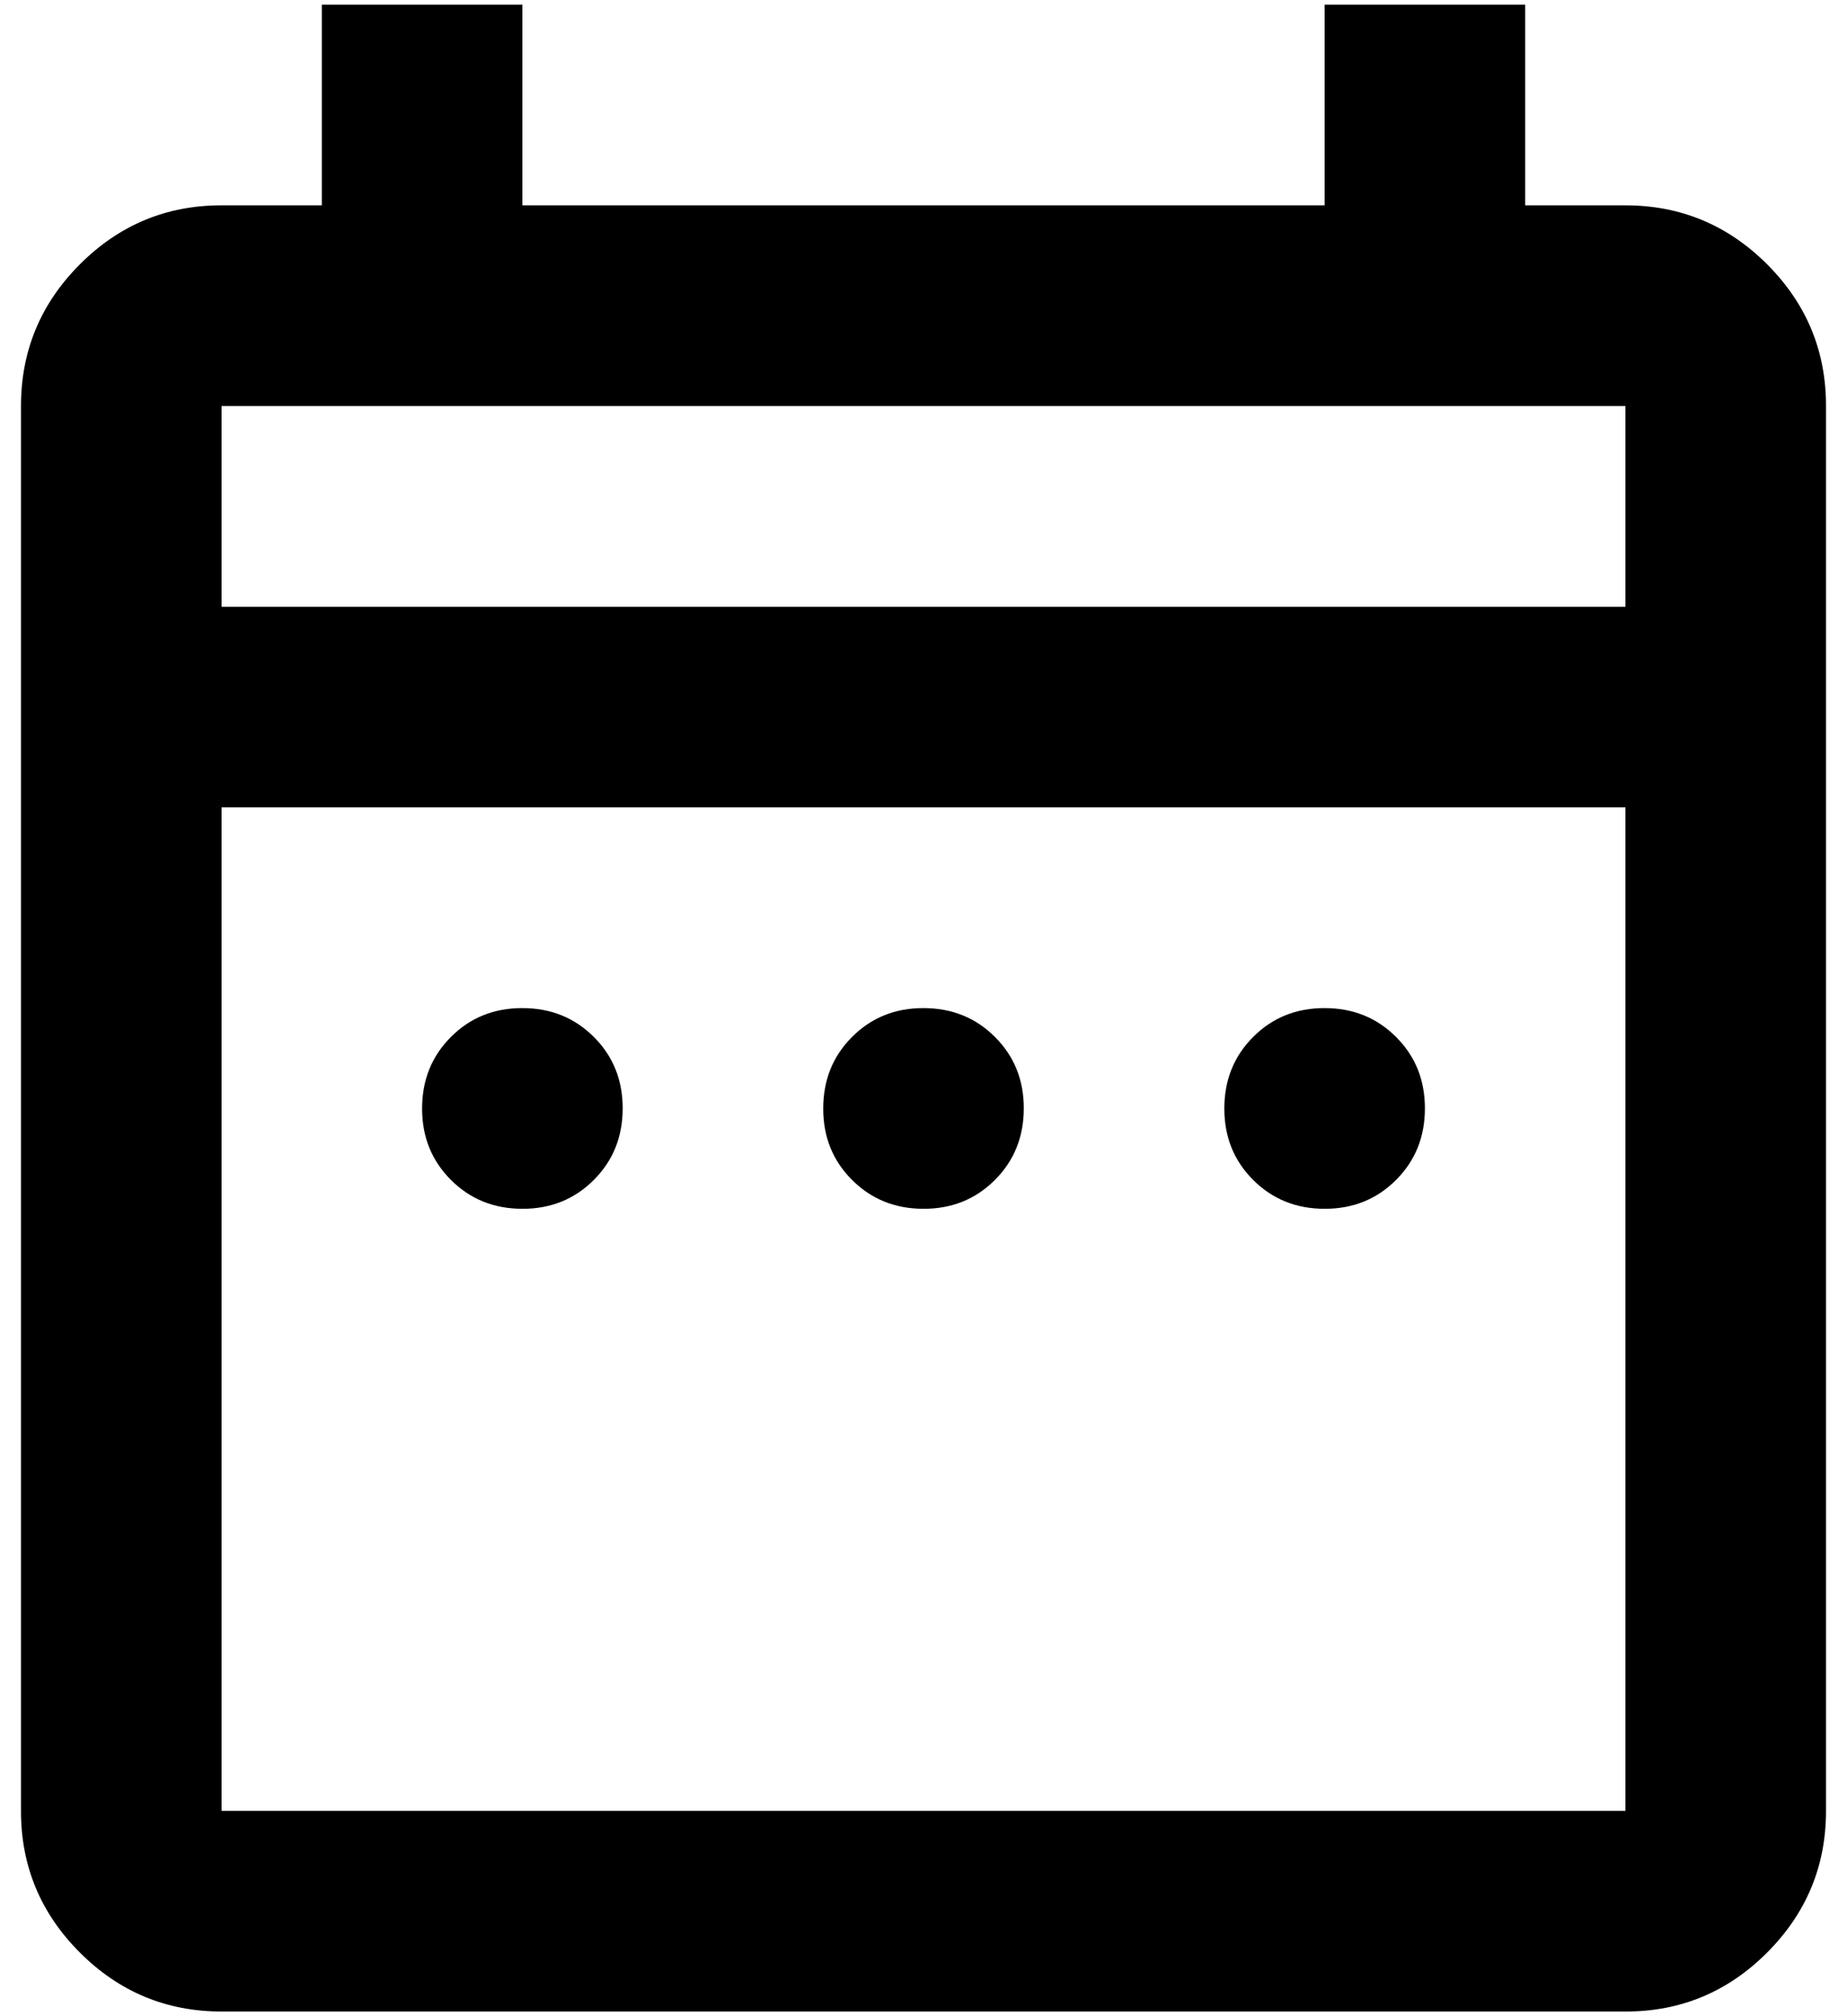 <svg width="66" height="72" viewBox="0 0 66 72" fill="none" xmlns="http://www.w3.org/2000/svg">
<path d="M18.667 43.167C17.651 43.167 16.8 42.823 16.112 42.135C15.424 41.447 15.081 40.596 15.083 39.583C15.083 38.568 15.427 37.716 16.115 37.028C16.803 36.34 17.654 35.998 18.667 36C19.682 36 20.534 36.344 21.222 37.032C21.91 37.72 22.252 38.57 22.25 39.583C22.25 40.599 21.906 41.45 21.218 42.138C20.53 42.826 19.68 43.169 18.667 43.167ZM33 43.167C31.985 43.167 31.133 42.823 30.445 42.135C29.757 41.447 29.414 40.596 29.417 39.583C29.417 38.568 29.761 37.716 30.449 37.028C31.137 36.34 31.987 35.998 33 36C34.015 36 34.867 36.344 35.555 37.032C36.243 37.72 36.586 38.57 36.583 39.583C36.583 40.599 36.239 41.45 35.551 42.138C34.863 42.826 34.013 43.169 33 43.167ZM47.333 43.167C46.318 43.167 45.466 42.823 44.778 42.135C44.09 41.447 43.748 40.596 43.75 39.583C43.75 38.568 44.094 37.716 44.782 37.028C45.47 36.34 46.321 35.998 47.333 36C48.349 36 49.2 36.344 49.888 37.032C50.576 37.72 50.919 38.57 50.917 39.583C50.917 40.599 50.573 41.45 49.885 42.138C49.197 42.826 48.346 43.169 47.333 43.167ZM7.917 71.833C5.946 71.833 4.258 71.131 2.853 69.726C1.449 68.322 0.748 66.635 0.75 64.667V14.5C0.75 12.529 1.452 10.841 2.857 9.437C4.262 8.032 5.948 7.331 7.917 7.333H11.5V0.167H18.667V7.333H47.333V0.167H54.5V7.333H58.083C60.054 7.333 61.742 8.036 63.147 9.44C64.551 10.845 65.252 12.531 65.25 14.5V64.667C65.25 66.638 64.548 68.325 63.143 69.73C61.738 71.135 60.052 71.836 58.083 71.833H7.917ZM7.917 64.667H58.083V28.833H7.917V64.667ZM7.917 21.667H58.083V14.5H7.917V21.667Z" fill="black"/>
</svg>
